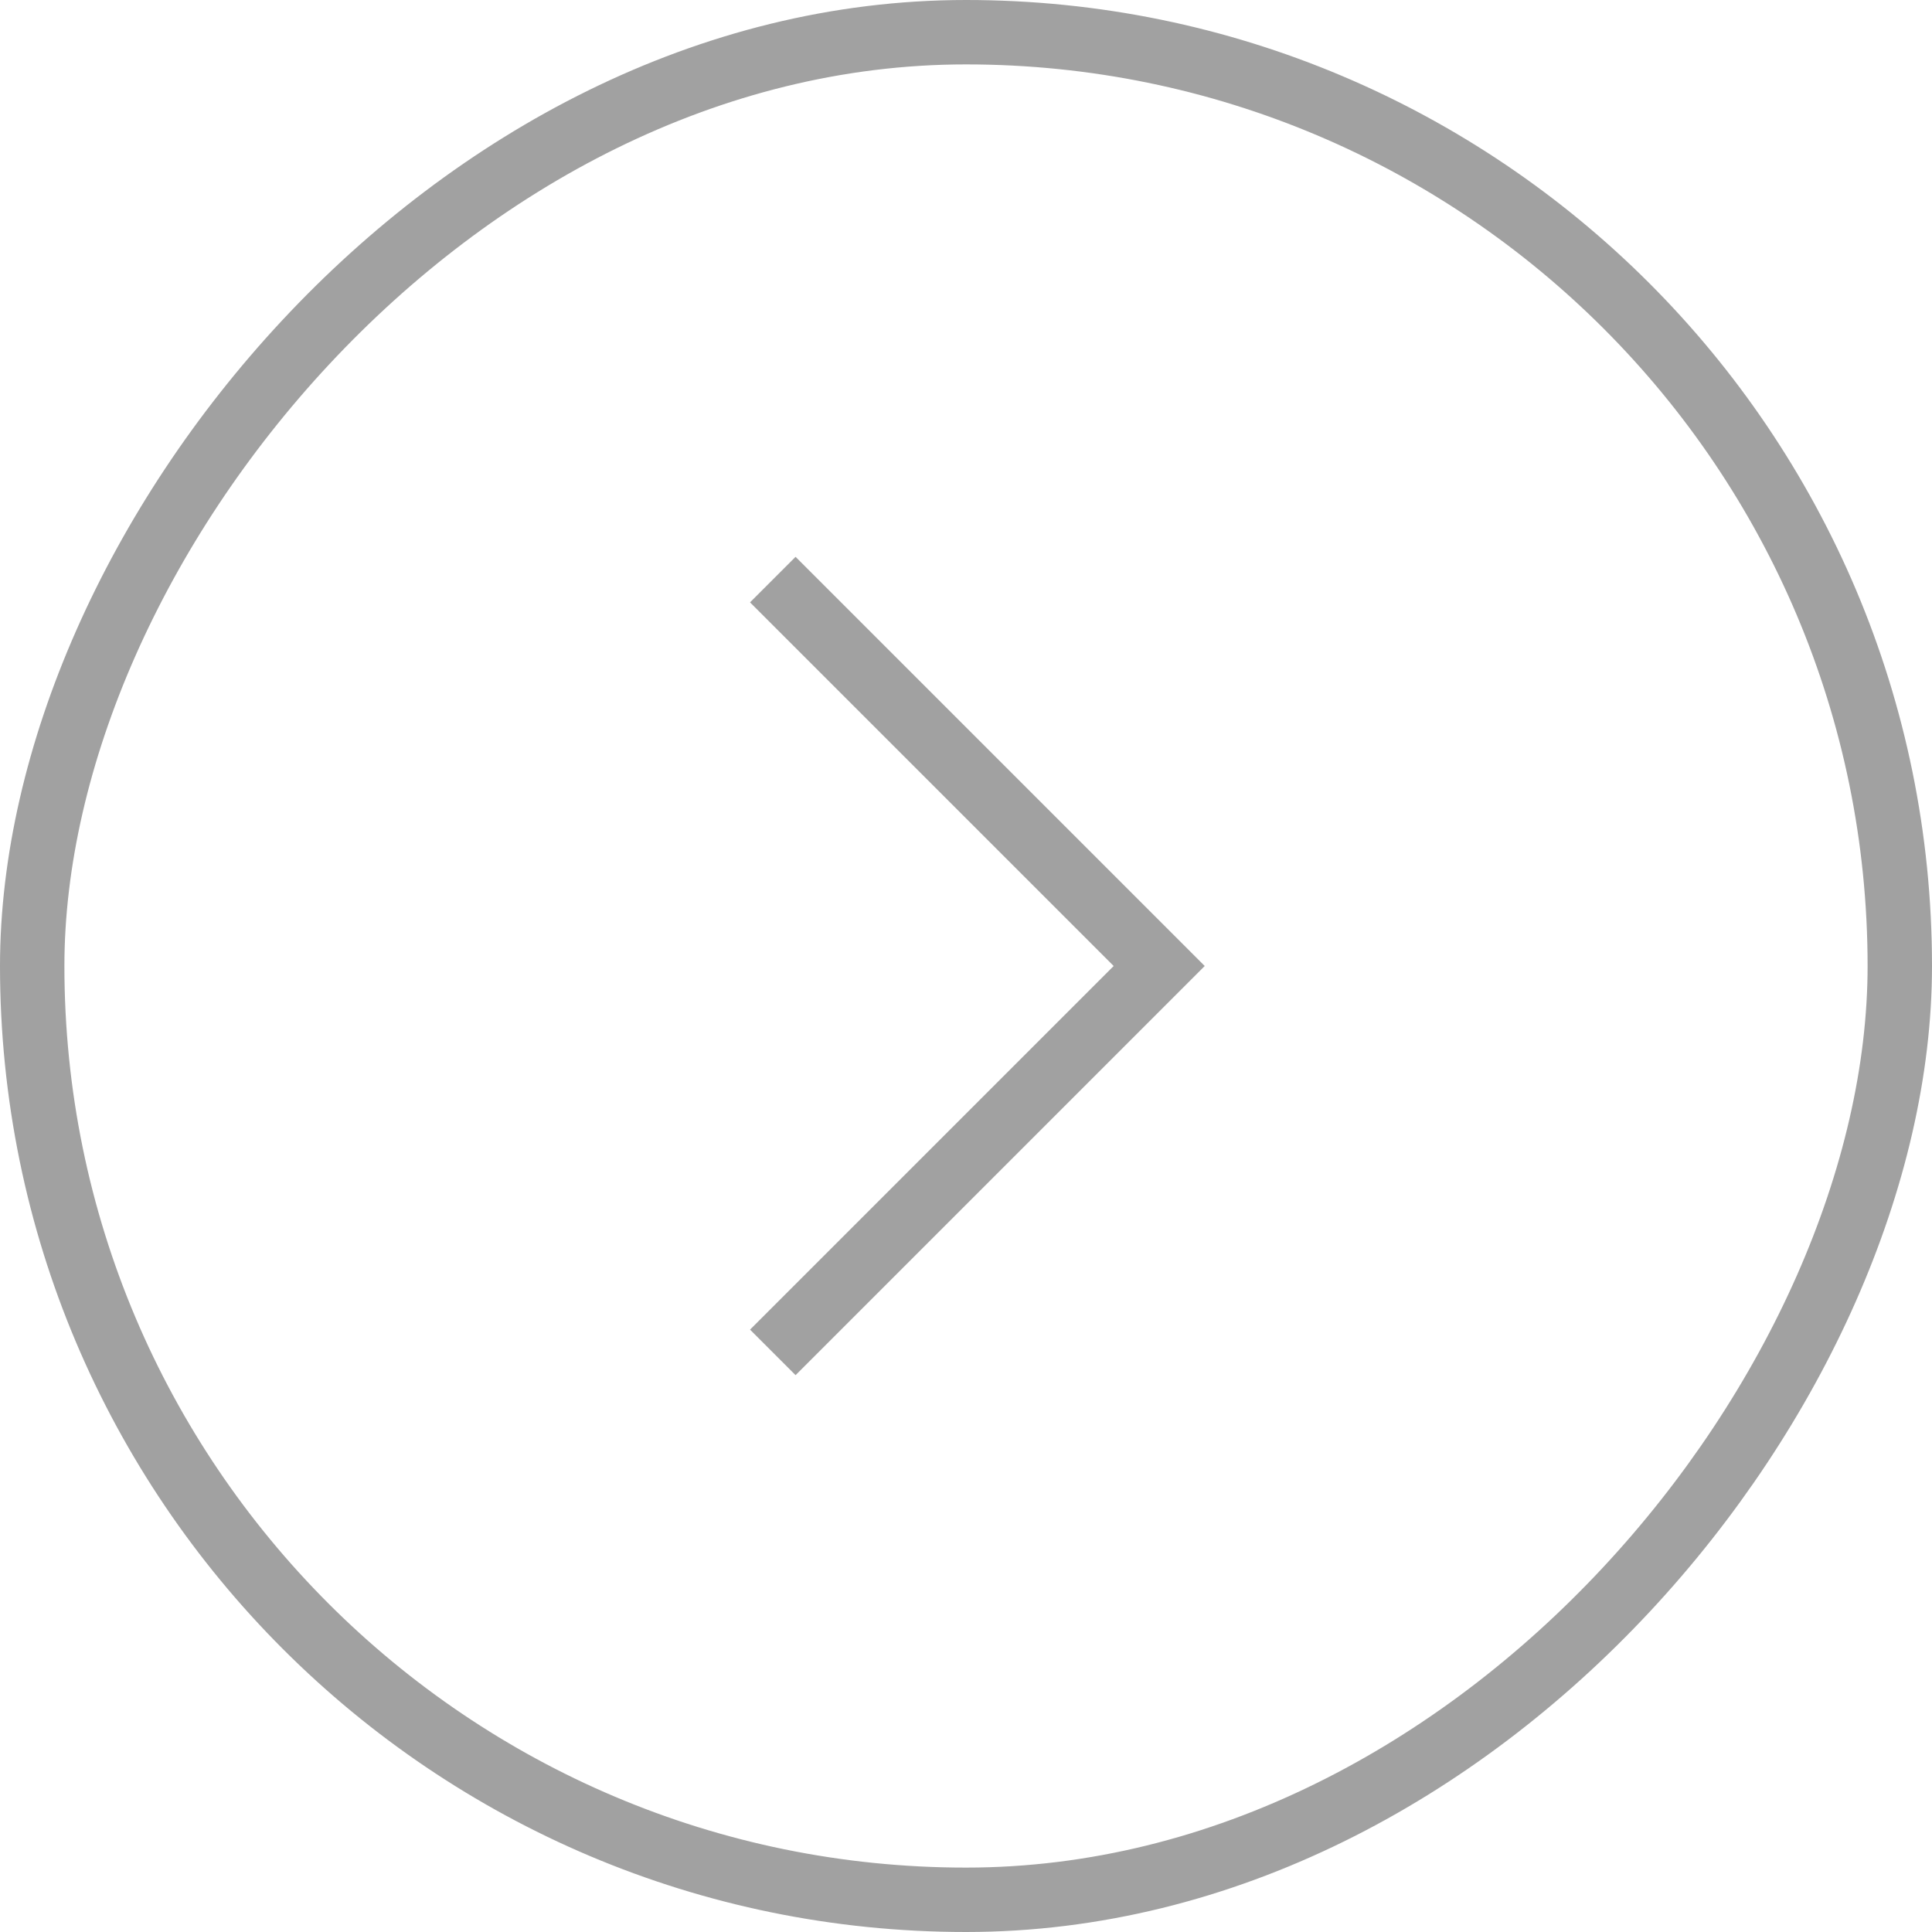 <?xml version="1.0" encoding="UTF-8" standalone="no"?>
<svg
   width="60"
   height="60"
   viewBox="0 0 60 60"
   fill="none"
   version="1.1"
   id="svg6"
   sodipodi:docname="control__right--deactivated.svg"
   inkscape:version="1.1 (c68e22c387, 2021-05-23)"
   xmlns:inkscape="http://www.inkscape.org/namespaces/inkscape"
   xmlns:sodipodi="http://sodipodi.sourceforge.net/DTD/sodipodi-0.dtd"
   xmlns="http://www.w3.org/2000/svg"
   xmlns:svg="http://www.w3.org/2000/svg">
  <defs
     id="defs10" />
  <sodipodi:namedview
     id="namedview8"
     pagecolor="#ffffff"
     bordercolor="#666666"
     borderopacity="1.0"
     inkscape:pageshadow="2"
     inkscape:pageopacity="0.0"
     inkscape:pagecheckerboard="0"
     showgrid="false"
     inkscape:zoom="13.883333"
     inkscape:cx="30"
     inkscape:cy="30.036014"
     inkscape:window-width="1920"
     inkscape:window-height="1011"
     inkscape:window-x="0"
     inkscape:window-y="32"
     inkscape:window-maximized="1"
     inkscape:current-layer="svg6" />
  <rect
     x="-1"
     y="1"
     width="58"
     height="58"
     rx="29"
     transform="matrix(-1 0 0 1 58 0)"
     stroke="#0C264F"
     stroke-width="2"
     id="rect2"
     style="stroke:#a1a1a1;stroke-opacity:1" />
  <path
     d="M24 18L36 30L24 42"
     stroke="black"
     stroke-width="2"
     id="path4"
     style="stroke:#a1a1a1;stroke-opacity:1" />
</svg>
